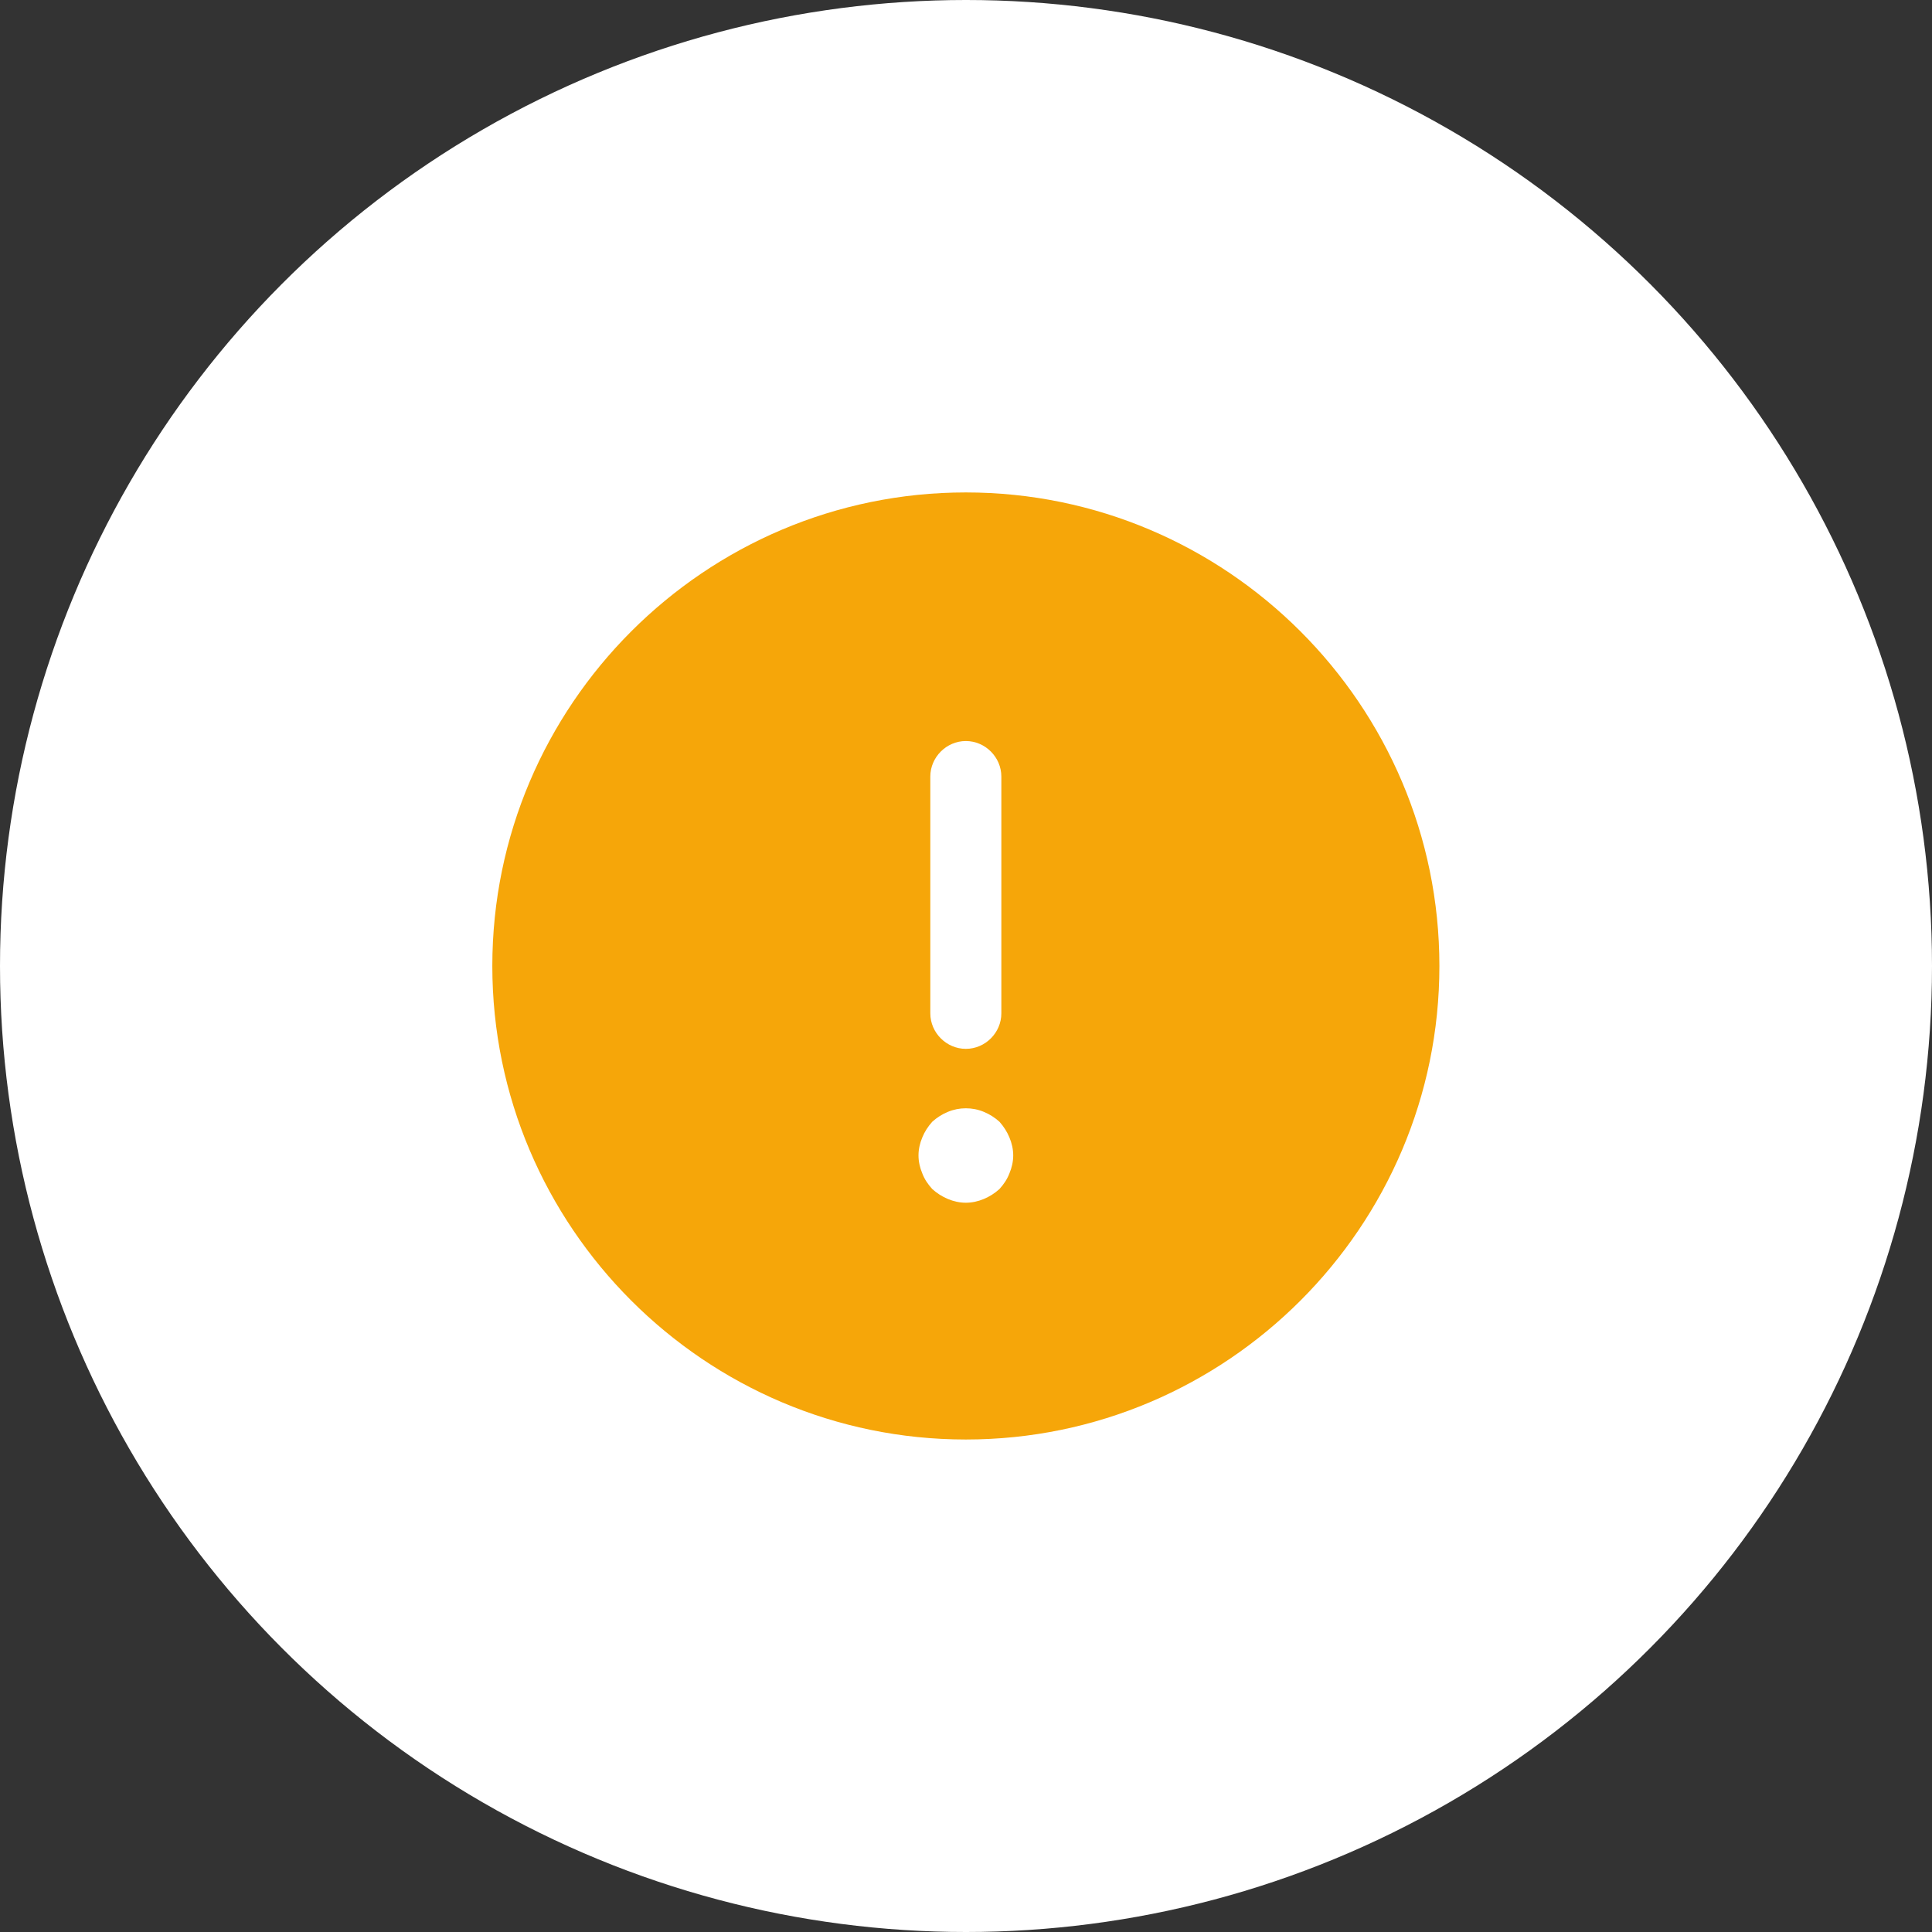 <svg width="34" height="34" viewBox="0 0 34 34" fill="none" xmlns="http://www.w3.org/2000/svg">
<rect x="0" y="0" width="34" height="34" fill="#333333" stroke="none"/>
<circle cx="17" cy="17" r="17" fill="white"/>
<path d="M16.997 8.666C12.406 8.666 8.664 12.408 8.664 17C8.664 21.591 12.406 25.333 16.997 25.333C21.589 25.333 25.331 21.591 25.331 17C25.331 12.408 21.589 8.666 16.997 8.666ZM16.372 13.666C16.372 13.325 16.656 13.041 16.997 13.041C17.339 13.041 17.622 13.325 17.622 13.666V17.833C17.622 18.175 17.339 18.458 16.997 18.458C16.656 18.458 16.372 18.175 16.372 17.833V13.666ZM17.764 20.65C17.722 20.758 17.664 20.841 17.589 20.925C17.506 21 17.414 21.058 17.314 21.1C17.214 21.142 17.106 21.166 16.997 21.166C16.889 21.166 16.781 21.142 16.681 21.1C16.581 21.058 16.489 21 16.406 20.925C16.331 20.841 16.272 20.758 16.231 20.65C16.189 20.55 16.164 20.442 16.164 20.333C16.164 20.225 16.189 20.116 16.231 20.017C16.272 19.916 16.331 19.825 16.406 19.741C16.489 19.666 16.581 19.608 16.681 19.567C16.881 19.483 17.114 19.483 17.314 19.567C17.414 19.608 17.506 19.666 17.589 19.741C17.664 19.825 17.722 19.916 17.764 20.017C17.806 20.116 17.831 20.225 17.831 20.333C17.831 20.442 17.806 20.55 17.764 20.65Z" fill="#F6A609"/>
</svg>
